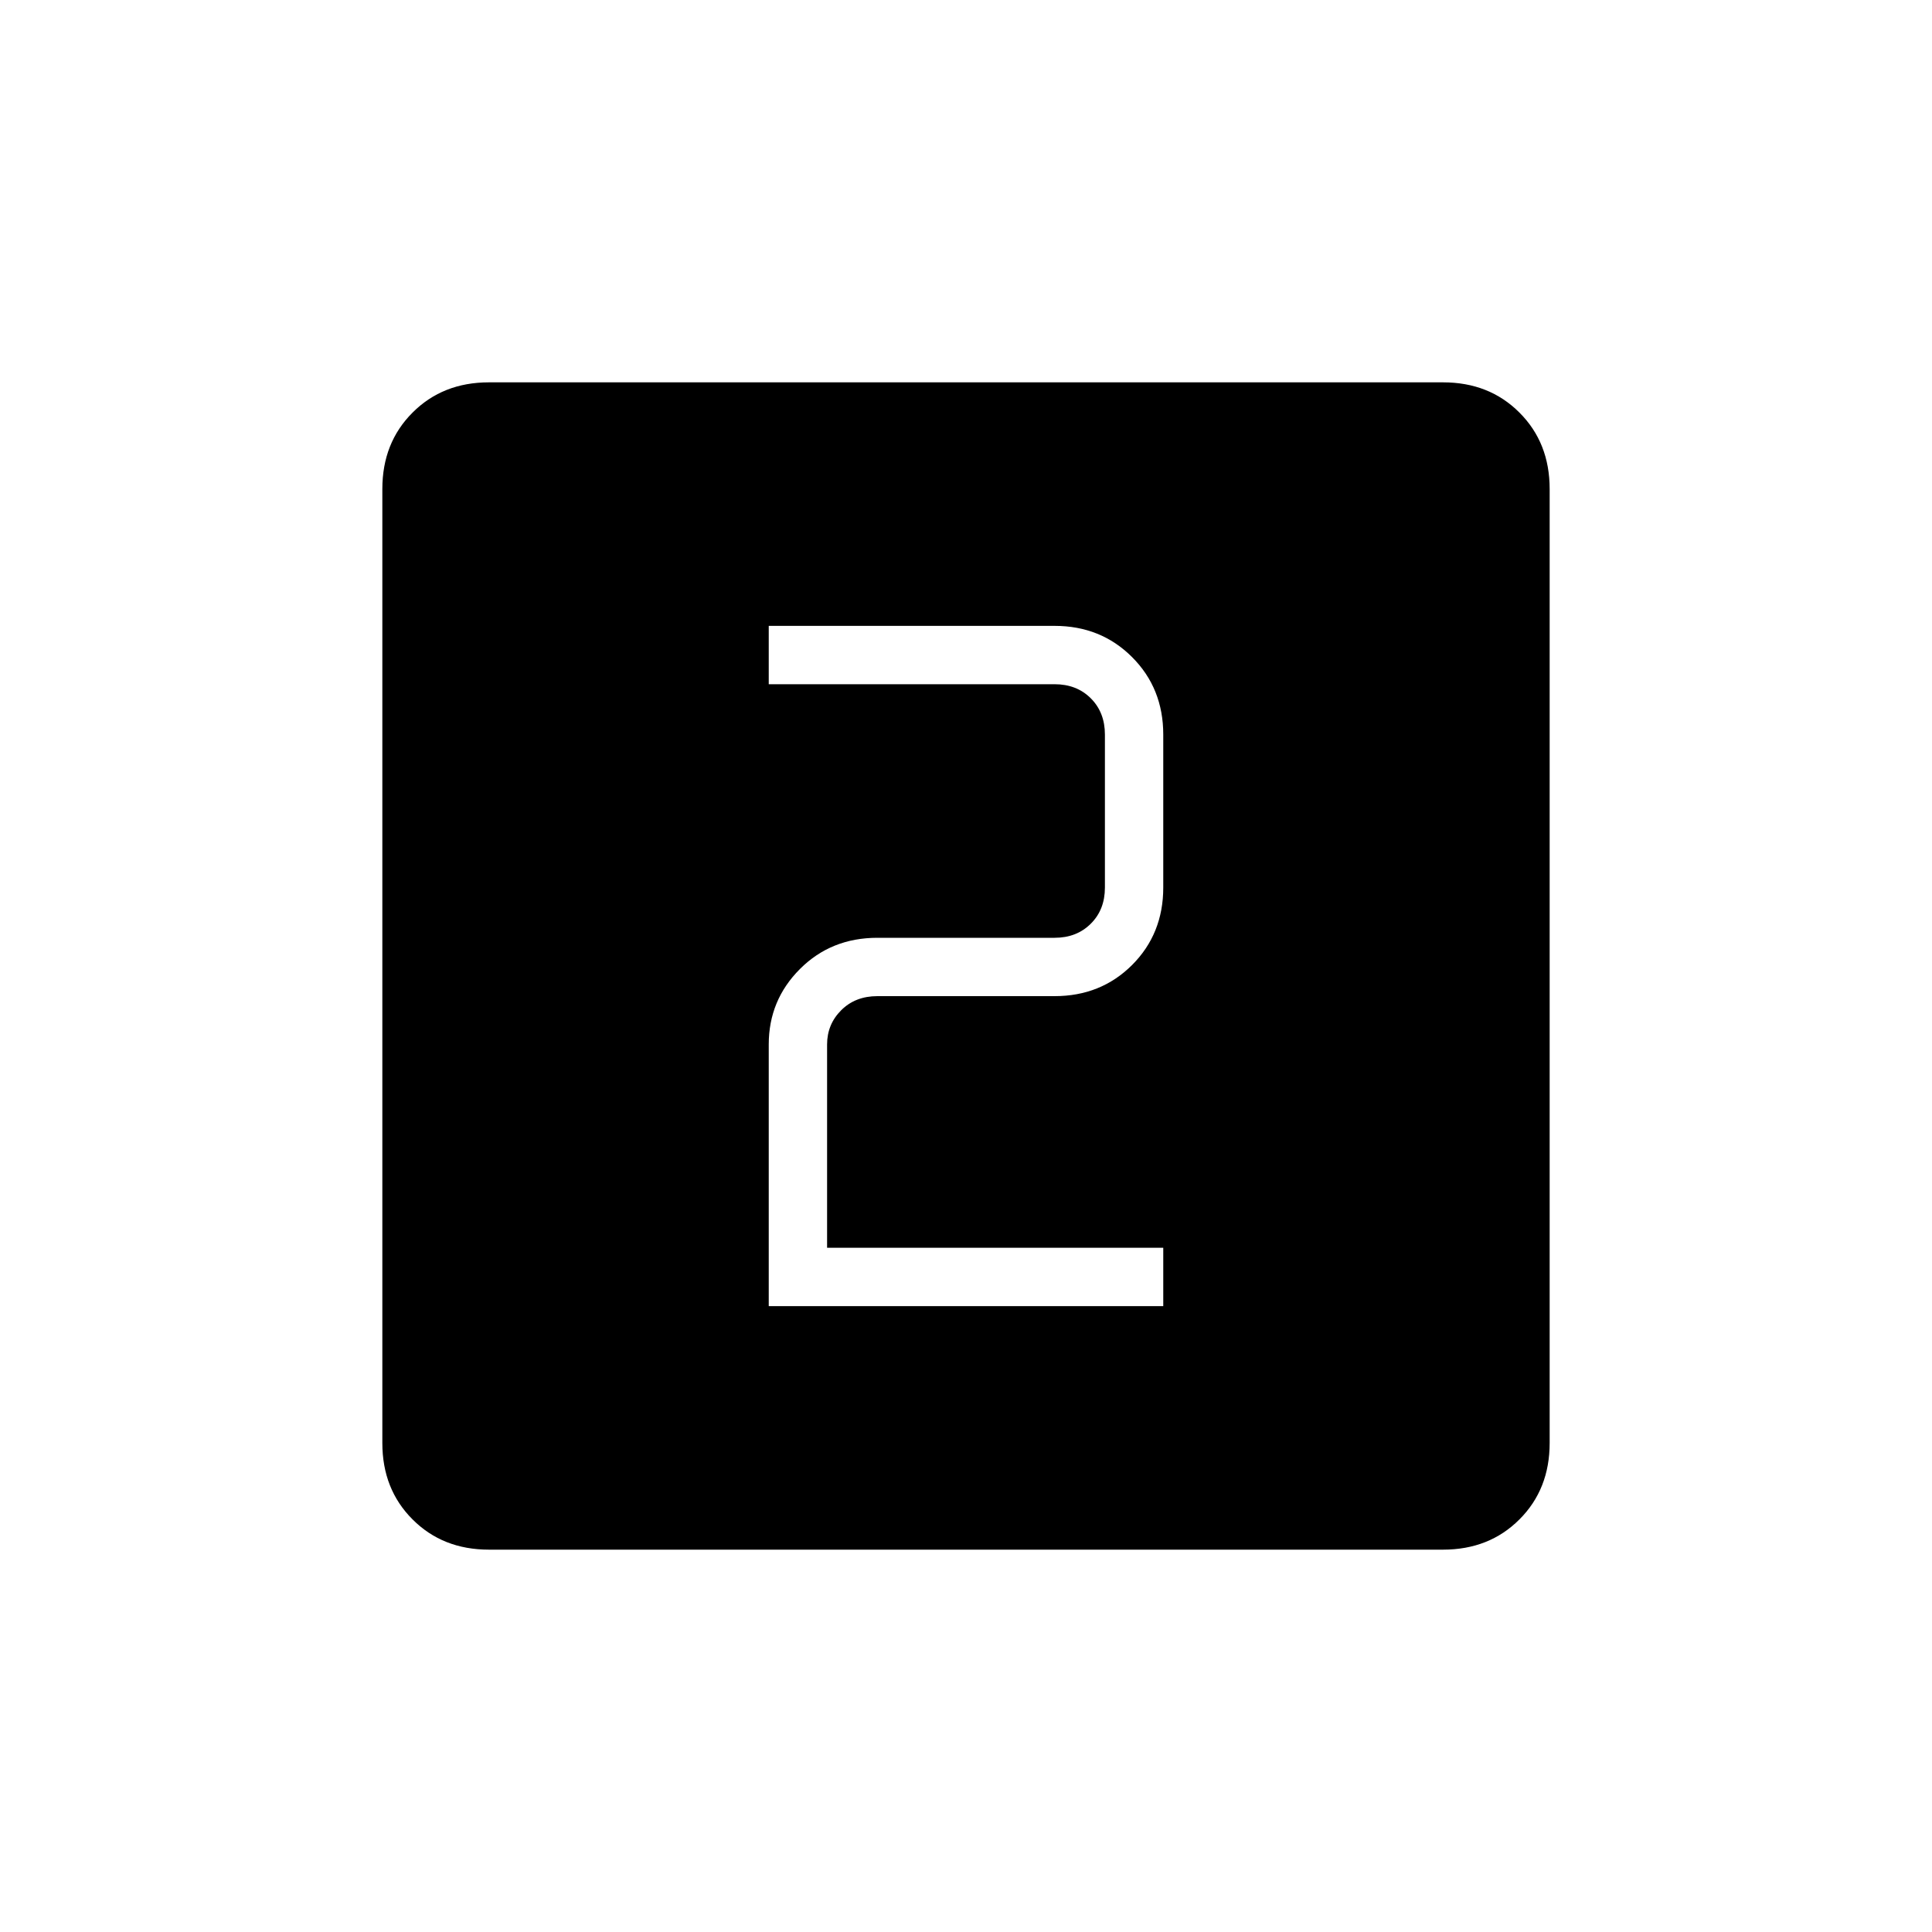 <svg xmlns="http://www.w3.org/2000/svg" height="20" width="20"><path d="M7.958 13.521h4.084v-.604h-3.48v-2.105q0-.208.146-.354t.375-.146h1.834q.479 0 .802-.322.323-.323.323-.802V7.604q0-.479-.323-.802-.323-.323-.802-.323H7.958v.604h2.959q.229 0 .375.146t.146.375v1.584q0 .229-.146.374-.146.146-.375.146H9.083q-.479 0-.802.323-.323.323-.323.781Zm-2.896 2.521q-.479 0-.791-.313-.313-.312-.313-.791V5.062q0-.479.313-.791.312-.313.791-.313h9.876q.479 0 .791.313.313.312.313.791v9.876q0 .479-.313.791-.312.313-.791.313Z"/></svg>